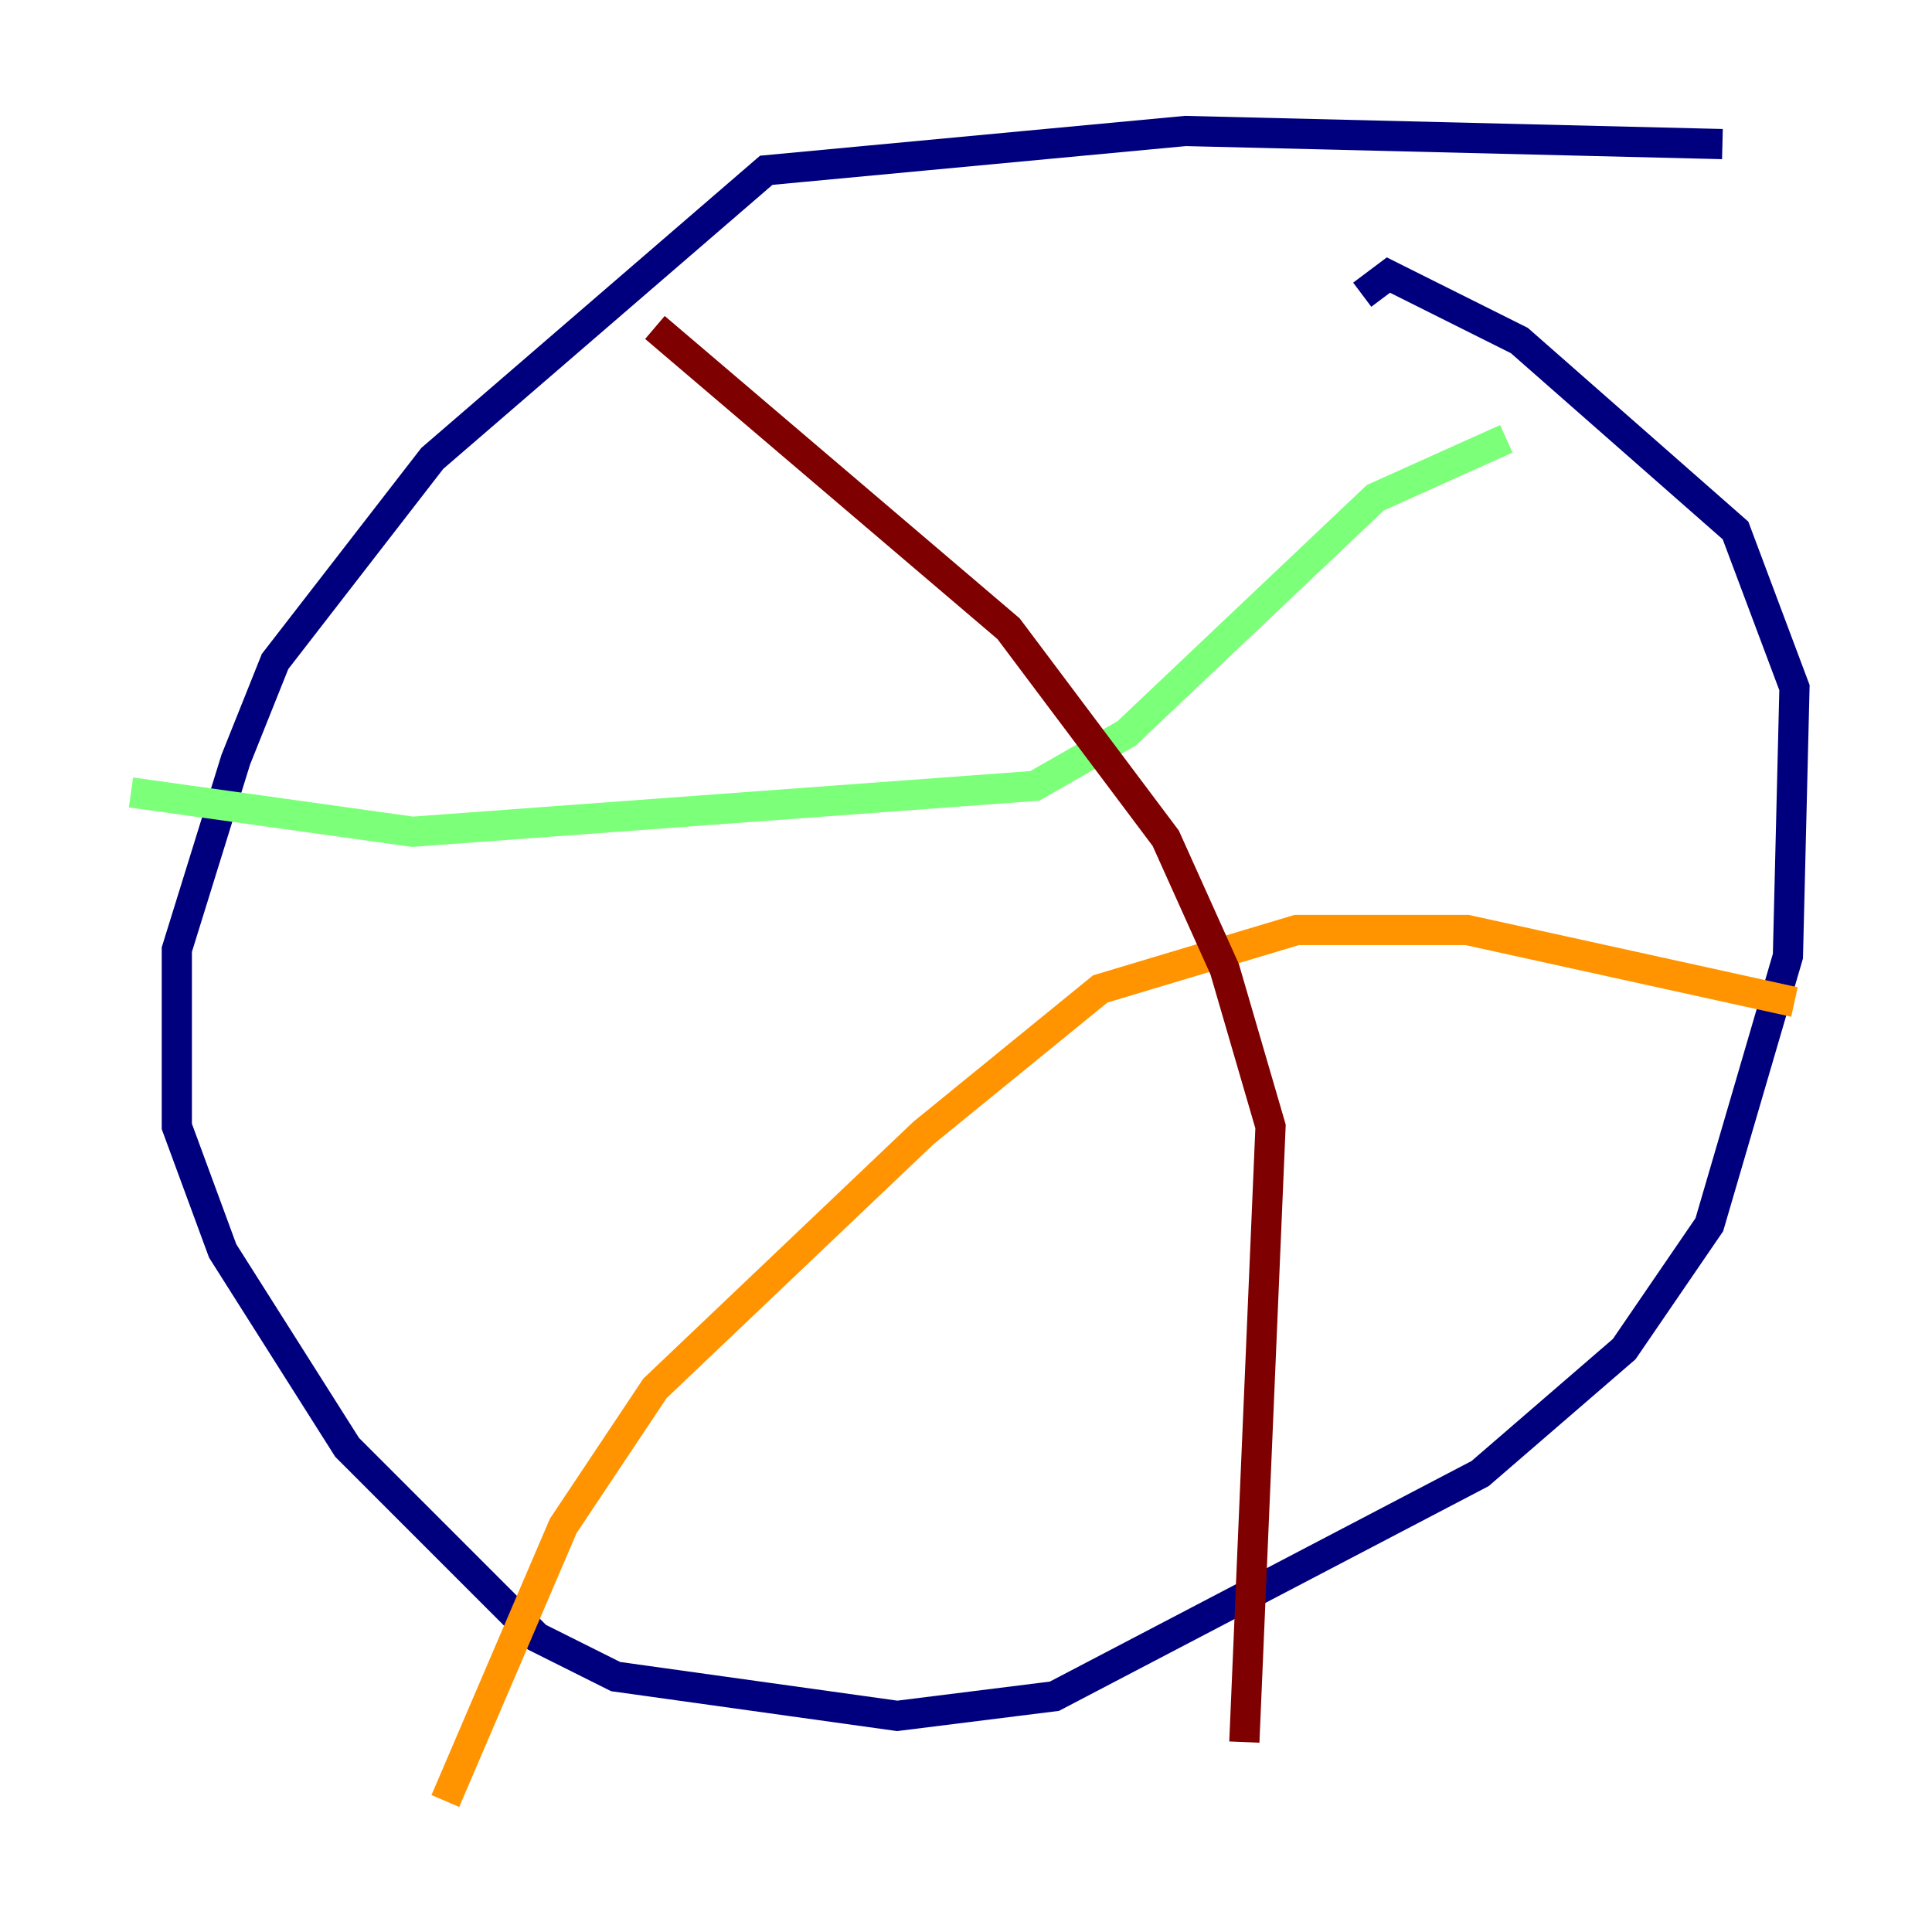 <?xml version="1.0" encoding="utf-8" ?>
<svg baseProfile="tiny" height="128" version="1.2" viewBox="0,0,128,128" width="128" xmlns="http://www.w3.org/2000/svg" xmlns:ev="http://www.w3.org/2001/xml-events" xmlns:xlink="http://www.w3.org/1999/xlink"><defs /><polyline fill="none" points="114.115,9.546 78.536,8.678 50.766,11.281 28.637,30.373 18.224,43.824 15.62,50.332 11.715,62.915 11.715,74.63 14.752,82.875 22.997,95.891 35.58,108.475 40.786,111.078 59.444,113.681 69.858,112.38 98.061,97.627 107.607,89.383 113.248,81.139 118.454,63.349 118.888,45.559 114.983,35.146 100.664,22.563 91.986,18.224 90.251,19.525" stroke="#00007f" stroke-width="2" /><polyline fill="none" points="57.275,49.464 57.275,49.464" stroke="#0080ff" stroke-width="2" /><polyline fill="none" points="8.678,52.502 27.336,55.105 68.556,52.068 74.63,48.597 91.119,32.976 99.797,29.071" stroke="#7cff79" stroke-width="2" /><polyline fill="none" points="29.505,119.322 37.315,101.098 43.39,91.986 61.18,75.064 72.895,65.519 85.912,61.614 97.193,61.614 118.888,66.386" stroke="#ff9400" stroke-width="2" /><polyline fill="none" points="43.39,21.695 66.82,41.654 77.234,55.539 81.139,64.217 84.176,74.63 82.441,115.417" stroke="#7f0000" stroke-width="2" /></svg>
